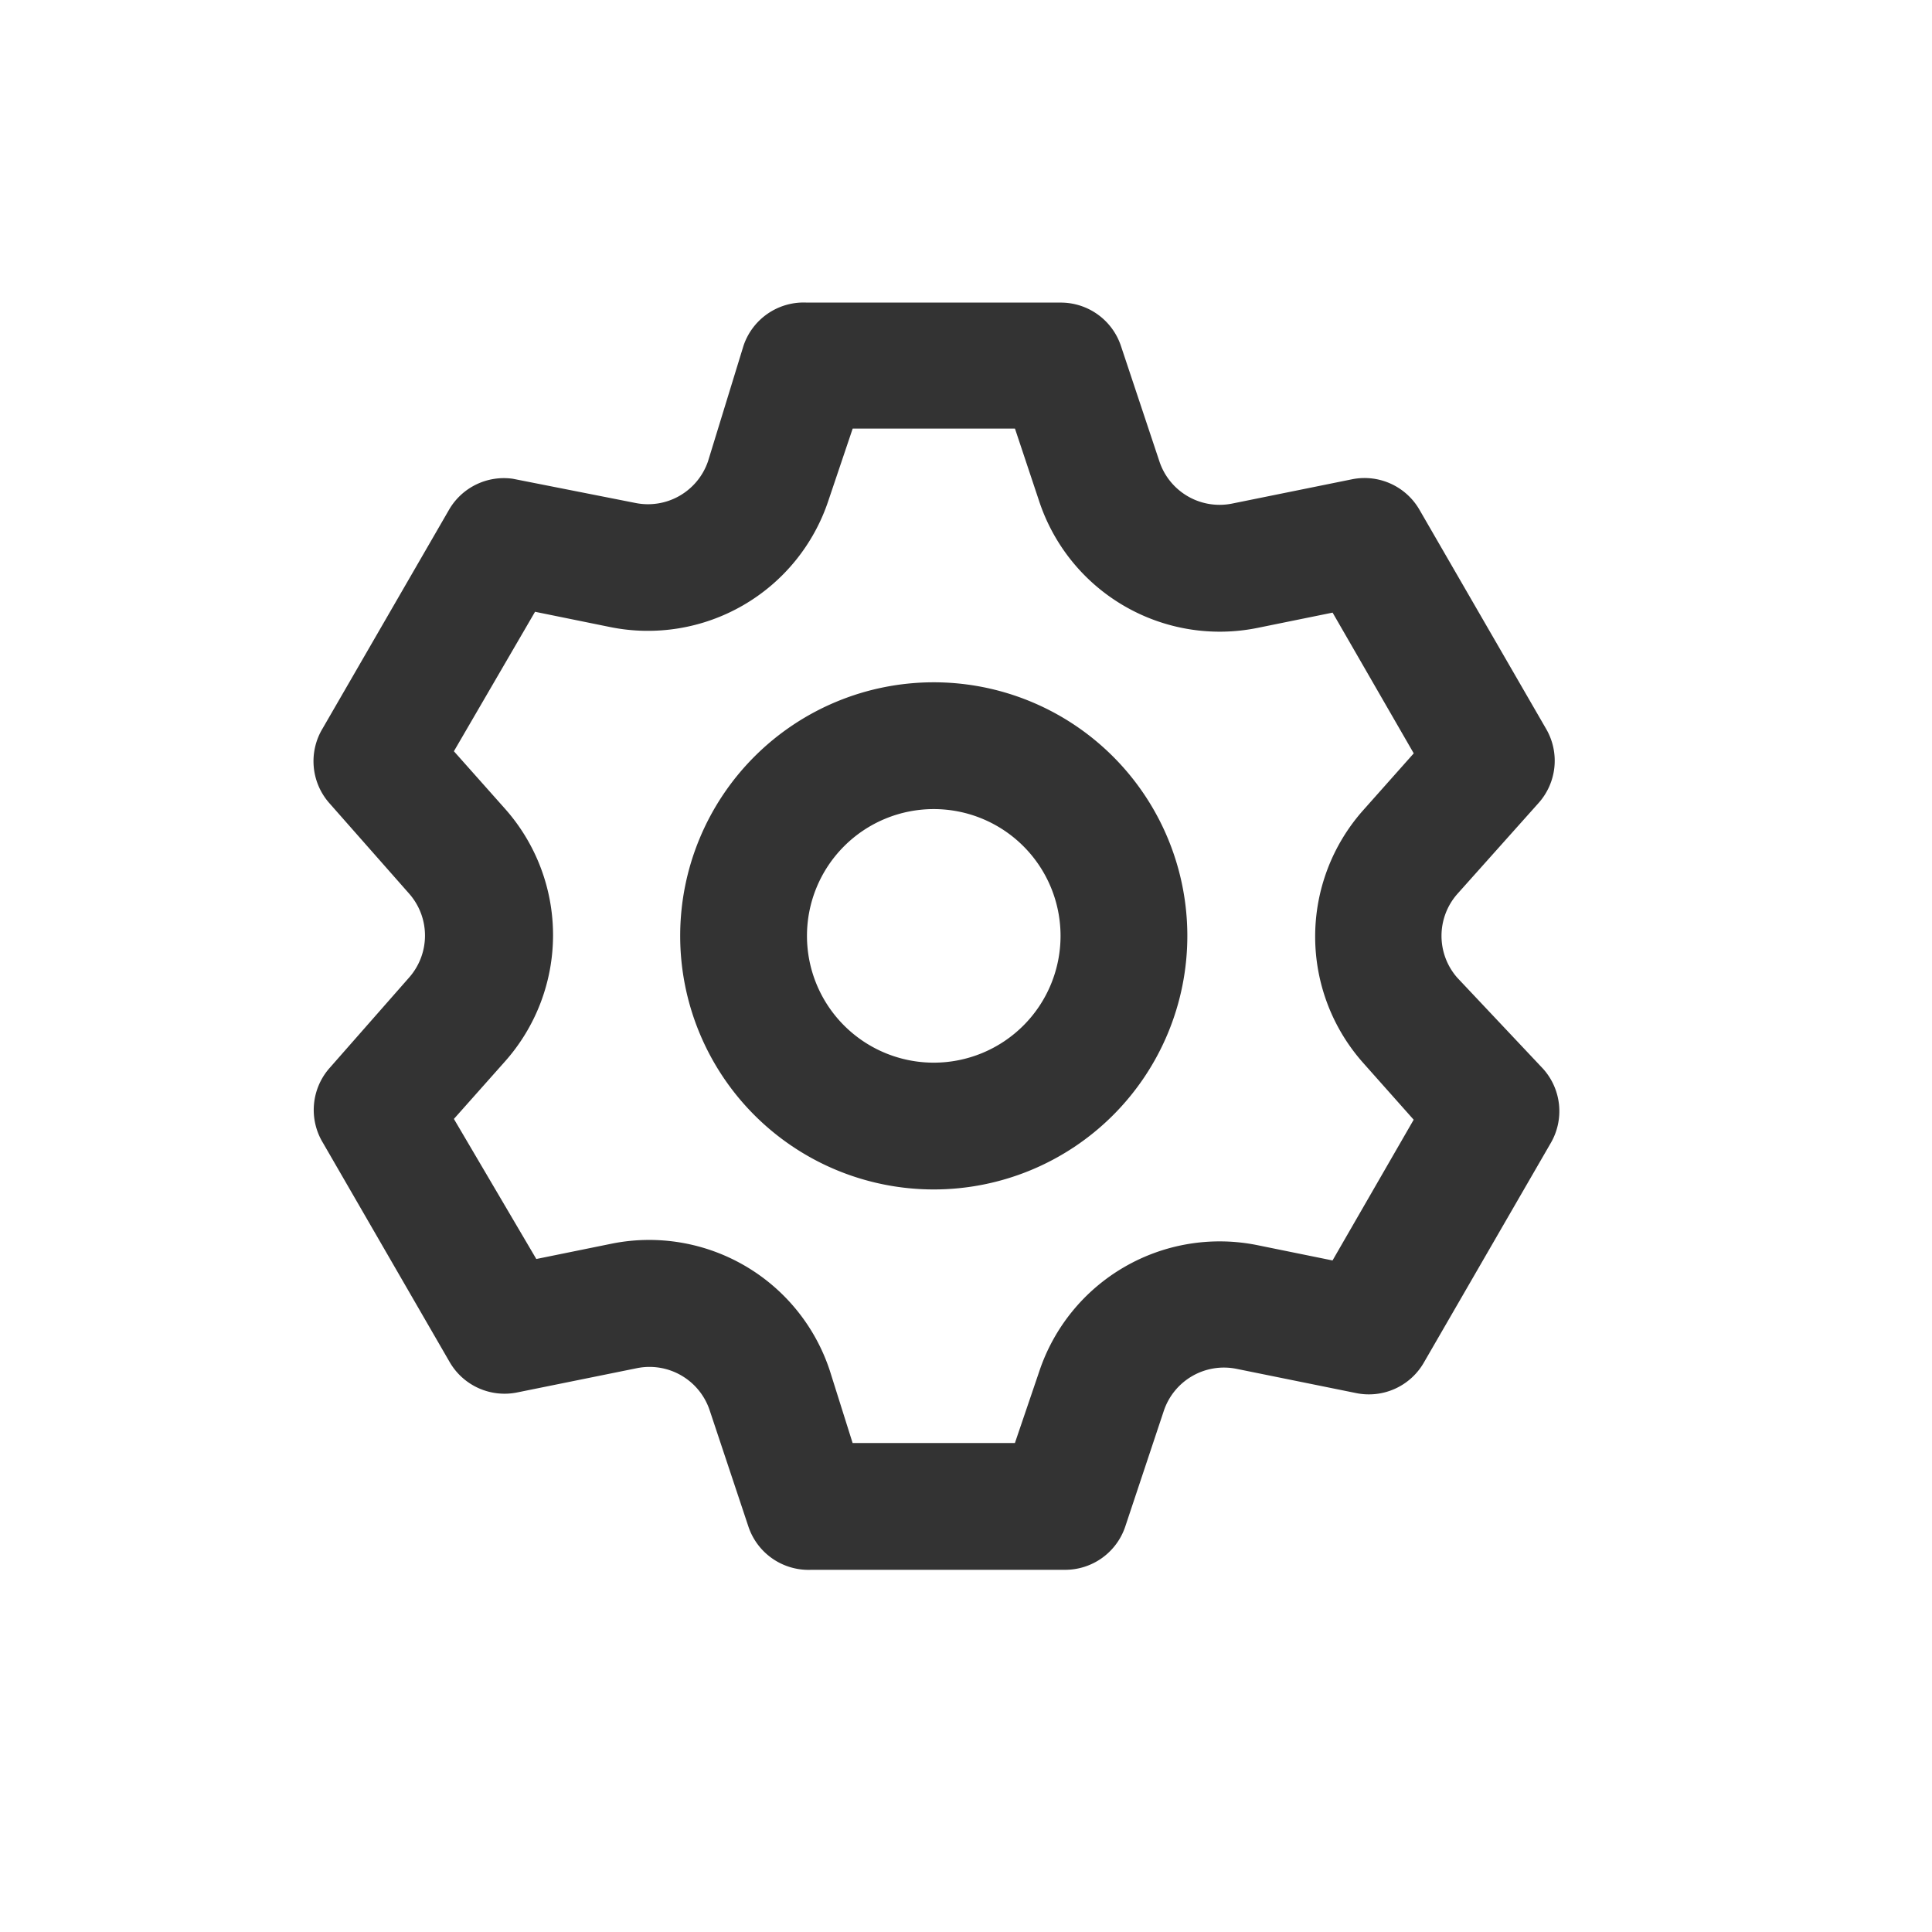 <svg xmlns="http://www.w3.org/2000/svg" width="32" height="32" viewBox="0 0 32 32">
  <g id="グループ_25" data-name="グループ 25" transform="translate(-1943 547)">
    <rect id="長方形_22" data-name="長方形 22" width="32" height="32" transform="translate(1943 -547)" fill="none"/>
    <path id="パス_3" data-name="パス 3" d="M20.8,13.193a1.05,1.05,0,0,1,0-1.386L22.146,10.3a1.05,1.05,0,0,0,.126-1.228l-2.1-3.633a1.05,1.05,0,0,0-1.123-.5l-1.974.4a1.05,1.05,0,0,1-1.207-.693l-.64-1.921a1.05,1.05,0,0,0-1-.714h-4.2a1.05,1.05,0,0,0-1.05.714L8.391,4.636a1.05,1.05,0,0,1-1.207.693l-2.026-.4a1.05,1.05,0,0,0-1.05.5l-2.1,3.633a1.05,1.05,0,0,0,.1,1.228l1.333,1.512a1.05,1.05,0,0,1,0,1.386L2.112,14.7a1.05,1.05,0,0,0-.1,1.228l2.1,3.633a1.05,1.05,0,0,0,1.123.5l1.974-.4a1.05,1.05,0,0,1,1.207.693l.64,1.921A1.05,1.05,0,0,0,10.1,23h4.2a1.05,1.05,0,0,0,1-.714l.64-1.921a1.05,1.05,0,0,1,1.207-.693l1.974.4a1.05,1.05,0,0,0,1.123-.5l2.1-3.633A1.05,1.05,0,0,0,22.22,14.7ZM19.238,14.6l.84.945-1.344,2.331-1.239-.252a3.15,3.15,0,0,0-3.622,2.1l-.4,1.176H10.785l-.378-1.2a3.15,3.15,0,0,0-3.622-2.1l-1.239.252-1.365-2.32.84-.945a3.15,3.15,0,0,0,0-4.2l-.84-.945,1.344-2.31,1.239.252a3.15,3.15,0,0,0,3.622-2.1l.4-1.186h2.688l.4,1.2a3.15,3.15,0,0,0,3.622,2.1l1.239-.252,1.344,2.331-.84.945a3.15,3.15,0,0,0,0,4.179ZM12.129,8.3a4.2,4.2,0,1,0,4.2,4.2A4.2,4.2,0,0,0,12.129,8.3Zm0,6.3a2.1,2.1,0,1,1,2.1-2.1A2.1,2.1,0,0,1,12.129,14.6Z" transform="translate(1946.337 -543.999)" fill="#333"/>
  </g>
</svg>
